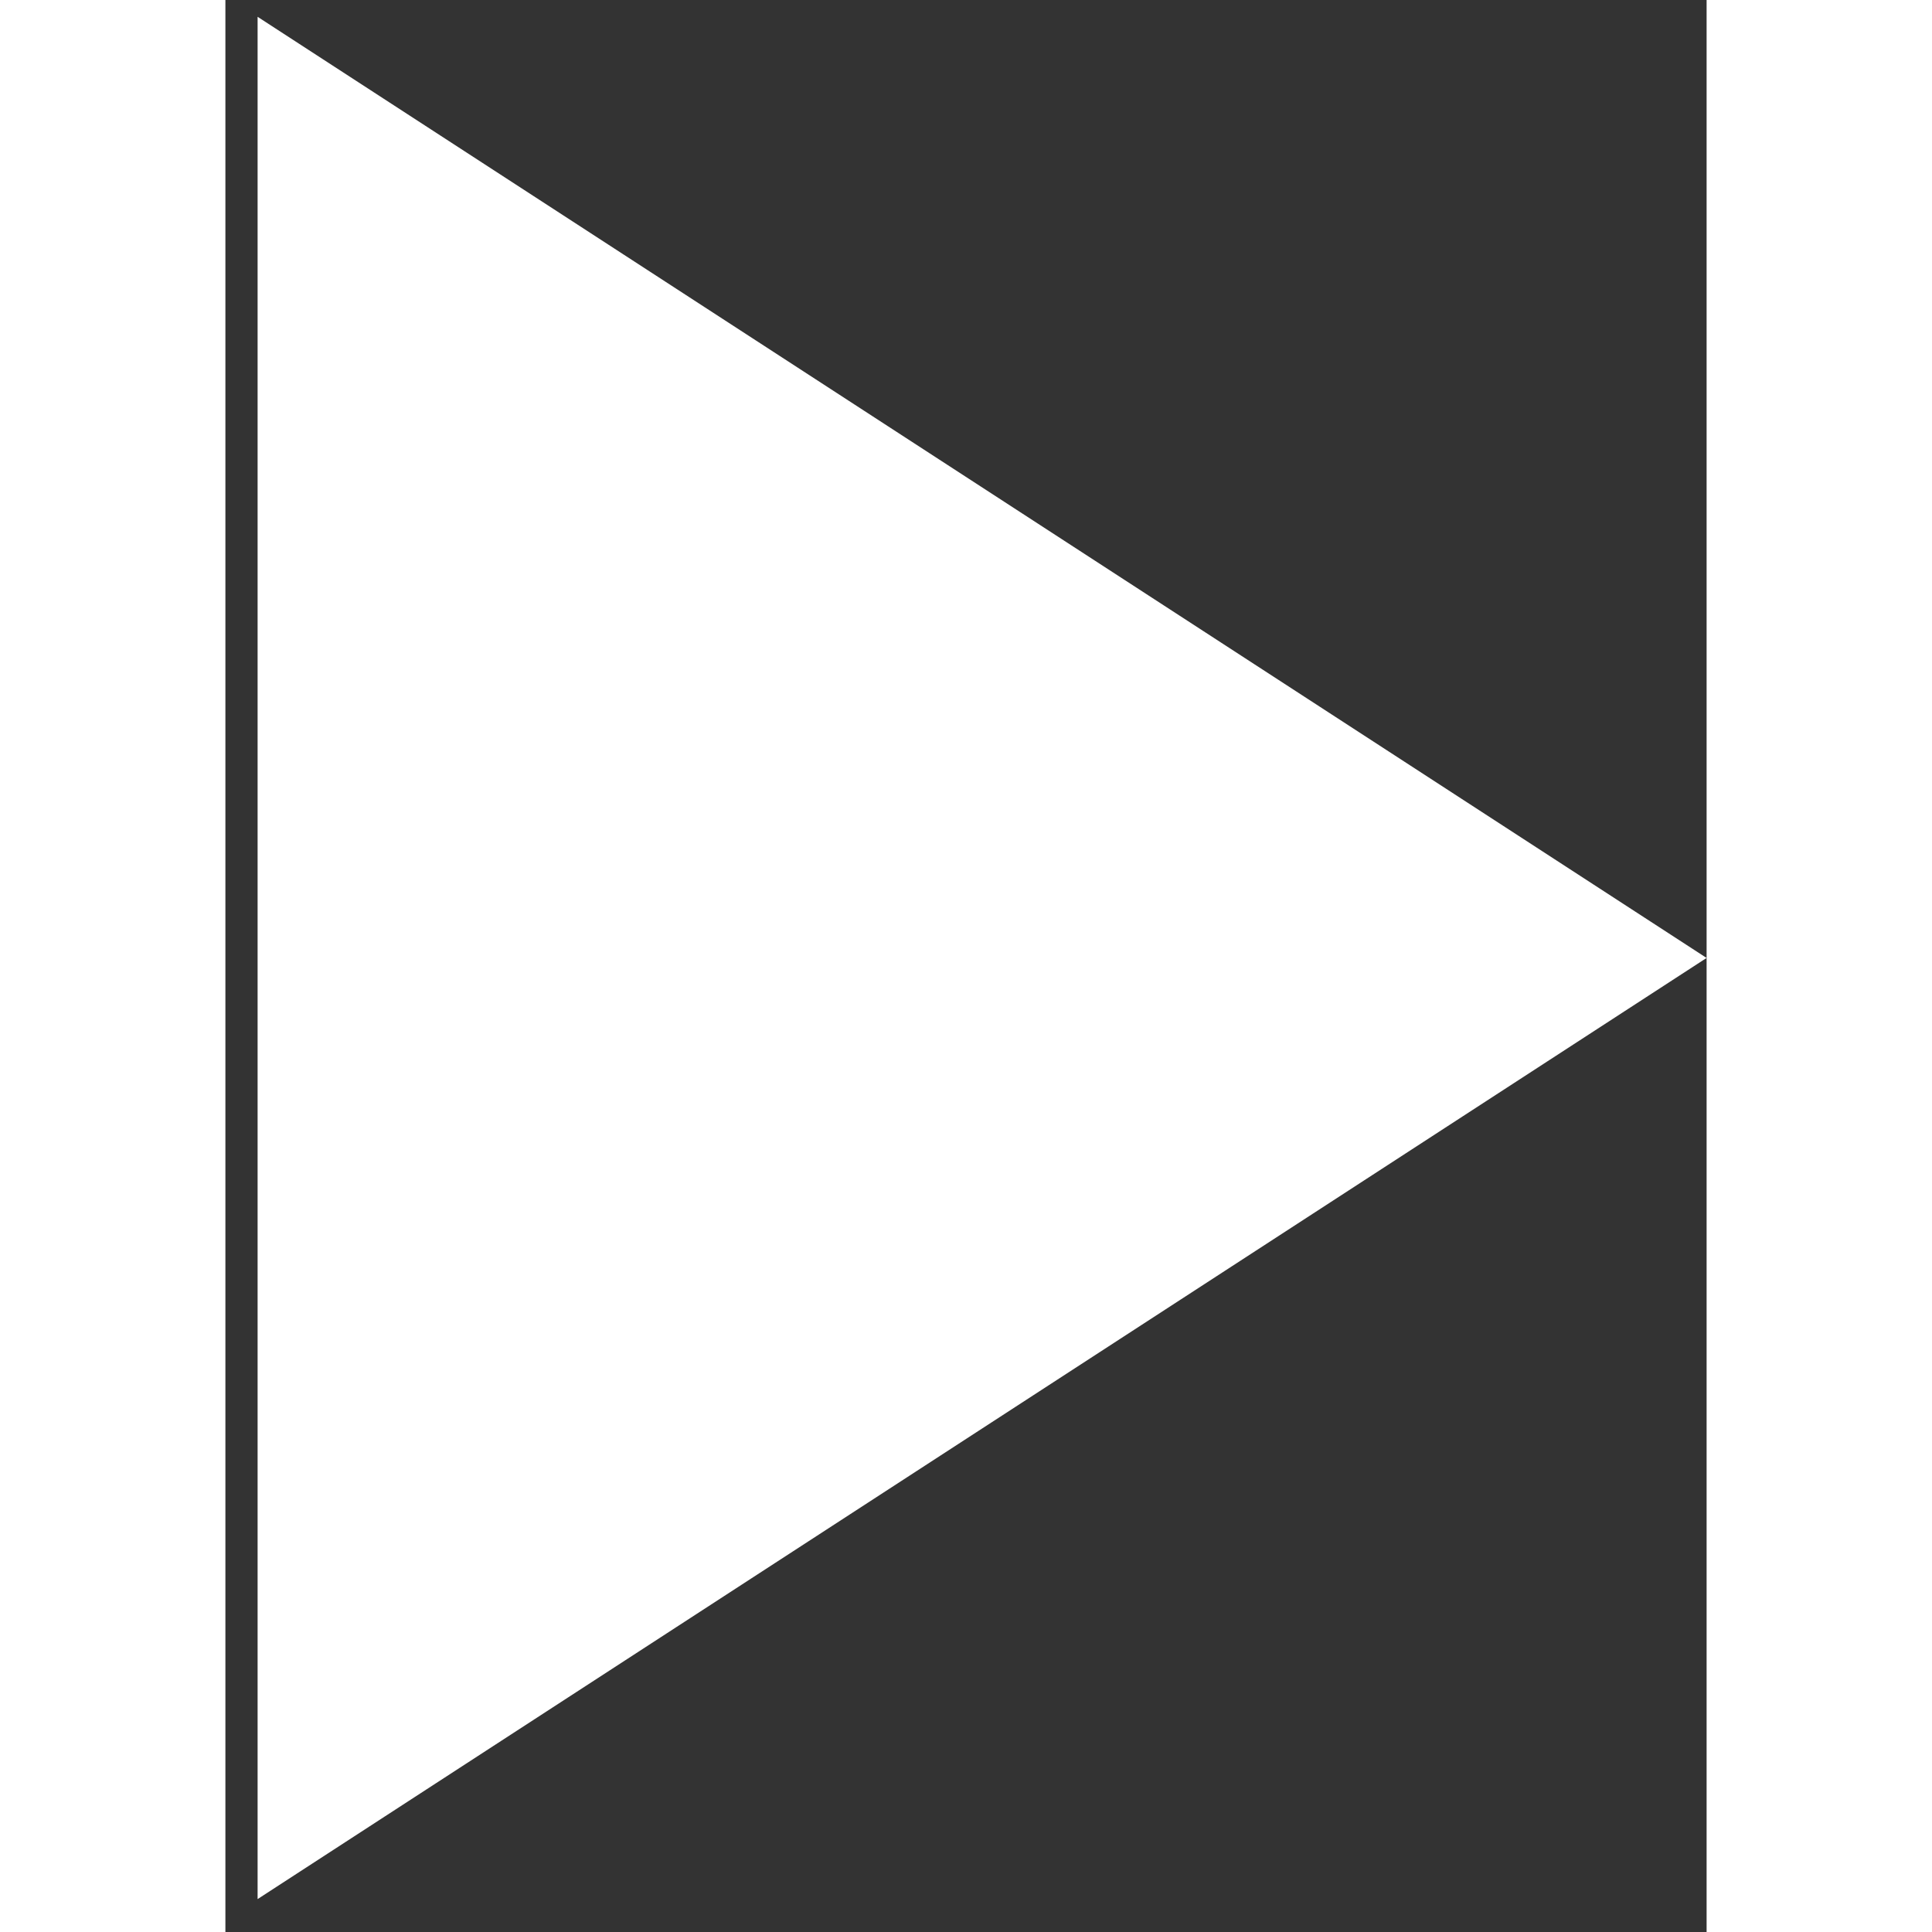 <svg width="20px" height="20px" viewBox="0 0 23 30" fill="none" xmlns="http://www.w3.org/2000/svg" aria-label="play">
  <rect x="0" y="0" width="23" height="30" fill="#333333" stroke="none"/>
  <path d="M23 14.875L0.5 29.489L0.5 0.261L23 14.875Z" fill="#fff"></path>
</svg>
